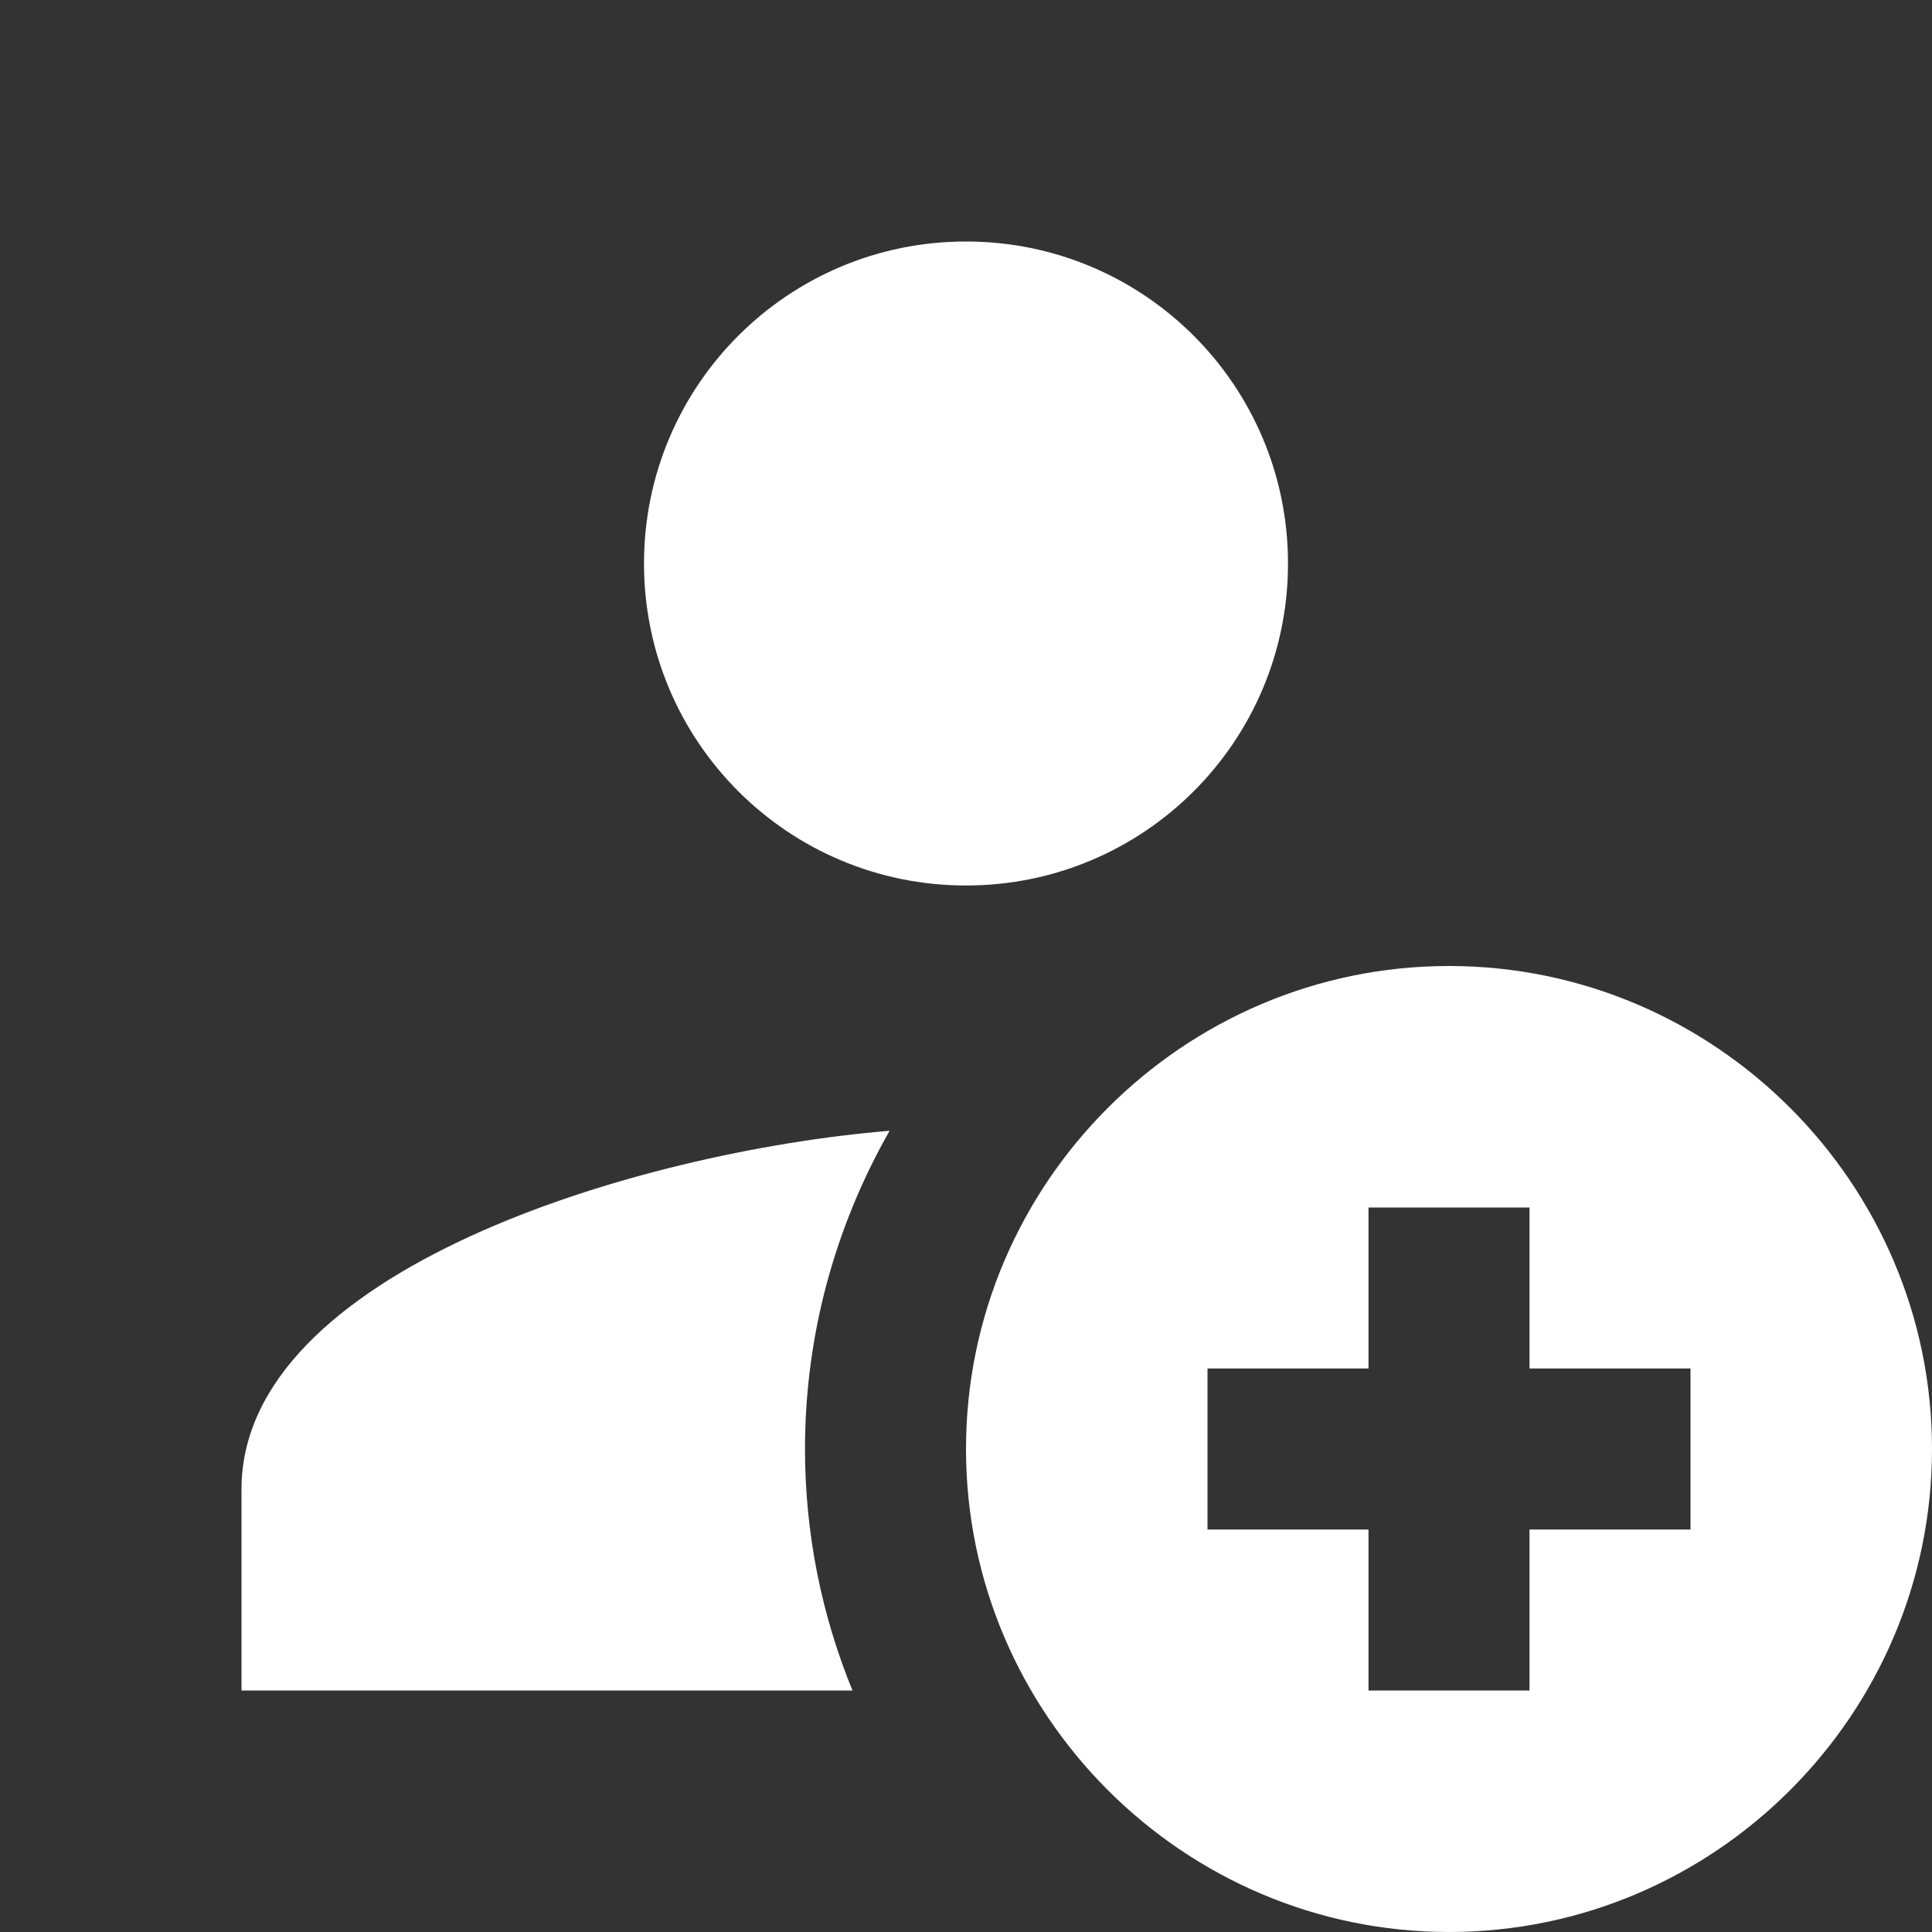 <?xml version="1.0" encoding="UTF-8"?>
<svg xmlns="http://www.w3.org/2000/svg" xmlns:xlink="http://www.w3.org/1999/xlink" width="480pt" height="480pt" viewBox="0 0 480 480" version="1.1">
<rect x="0" y="0" width="480" height="480" fill="#333333" stroke="none"/>
<g id="surface1">
<path style=" stroke:none;fill-rule:nonzero;fill:#FFFFFF;fill-opacity:1;" d="M 240 60 C 195.781 60 160 95.781 160 140 C 160 184.219 195.781 220 240 220 C 284.219 220 320 184.219 320 140 C 320 95.781 284.219 60 240 60 Z M 360 240 C 293.984 240 240 293.984 240 360 C 240 426.016 293.984 480 360 480 C 426.016 480 480 426.016 480 360 C 480 293.984 426.016 240 360 240 Z M 221.016 280.938 C 157.812 286.172 60 315.938 60 370 L 60 420 L 211.797 420 C 204.219 401.484 200 381.25 200 360 C 200 331.172 207.734 304.297 221.016 280.938 Z M 340 300 L 380 300 L 380 340 L 420 340 L 420 380 L 380 380 L 380 420 L 340 420 L 340 380 L 300 380 L 300 340 L 340 340 Z "/>
</g>
</svg>
